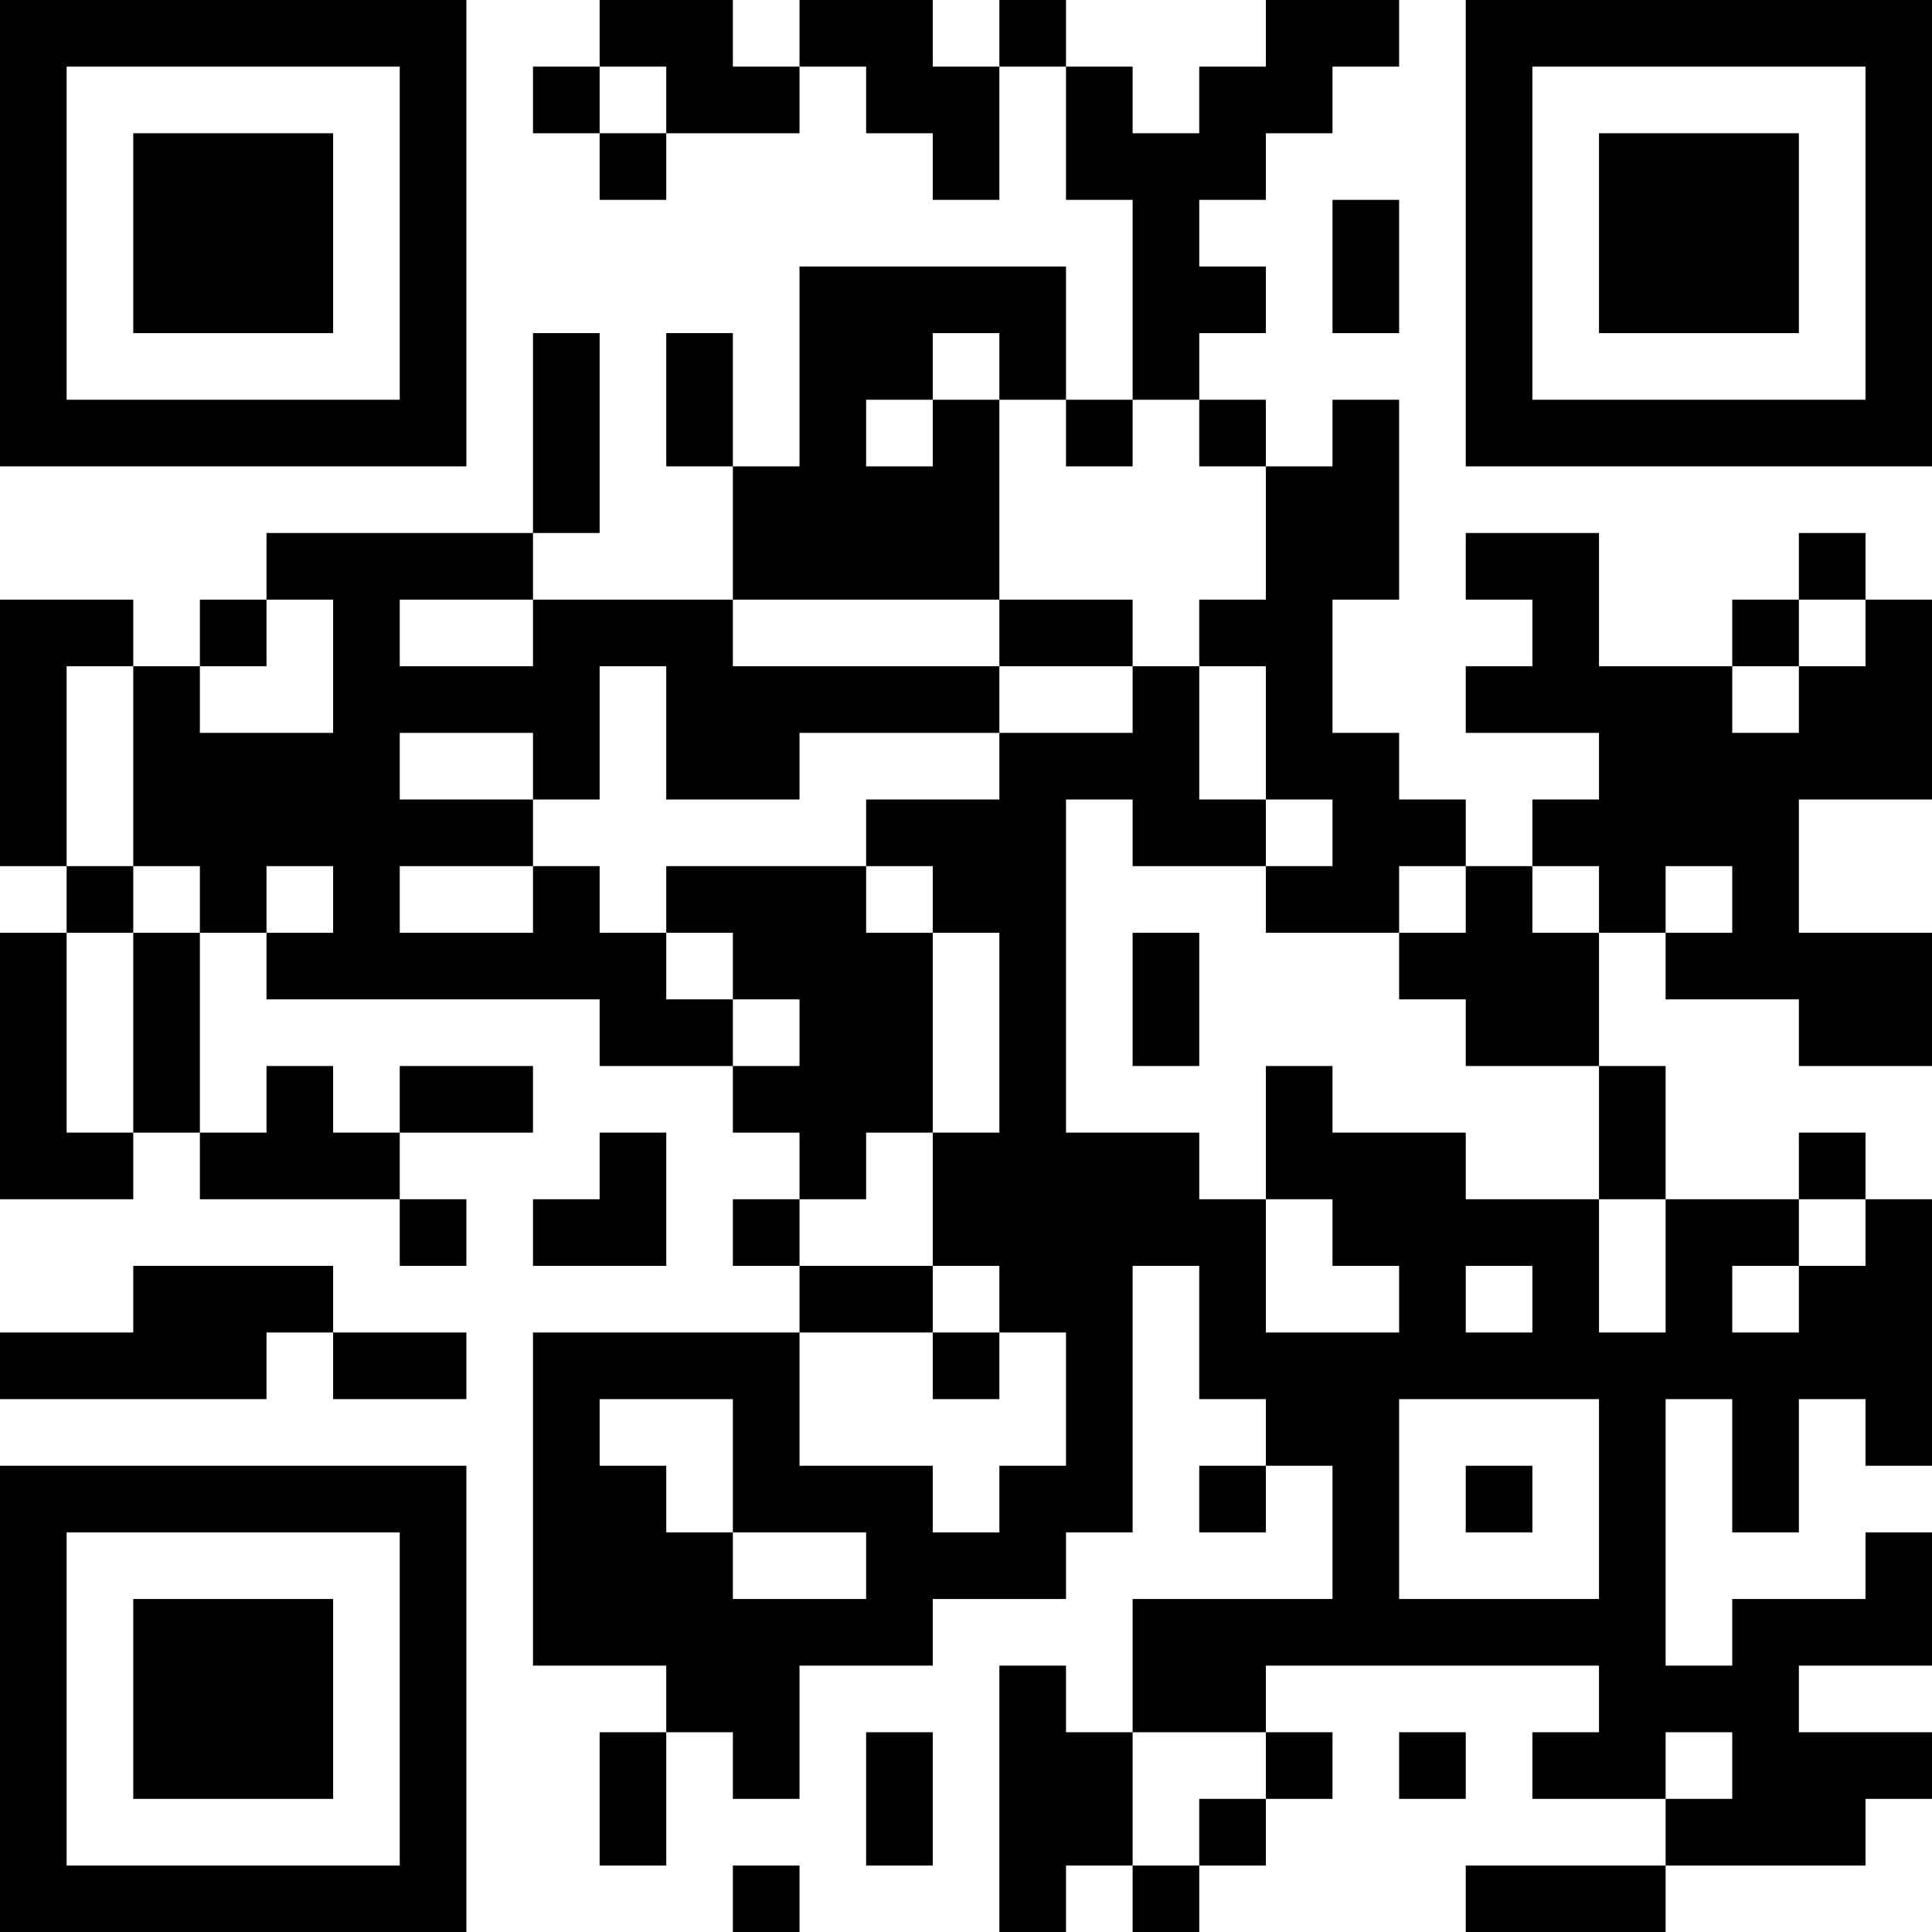 <?xml version="1.0" encoding="UTF-8"?>
<svg xmlns="http://www.w3.org/2000/svg" version="1.1" width="200" height="200" viewBox="0 0 200 200"><rect x="0" y="0" width="200" height="200" fill="#ffffff"/><g transform="scale(6.897)"><g transform="translate(0,0)"><path fill-rule="evenodd" d="M9 0L9 1L8 1L8 2L9 2L9 3L10 3L10 2L12 2L12 1L13 1L13 2L14 2L14 3L15 3L15 1L16 1L16 3L17 3L17 6L16 6L16 4L12 4L12 7L11 7L11 5L10 5L10 7L11 7L11 9L8 9L8 8L9 8L9 5L8 5L8 8L4 8L4 9L3 9L3 10L2 10L2 9L0 9L0 13L1 13L1 14L0 14L0 18L2 18L2 17L3 17L3 18L6 18L6 19L7 19L7 18L6 18L6 17L8 17L8 16L6 16L6 17L5 17L5 16L4 16L4 17L3 17L3 14L4 14L4 15L9 15L9 16L11 16L11 17L12 17L12 18L11 18L11 19L12 19L12 20L8 20L8 25L10 25L10 26L9 26L9 28L10 28L10 26L11 26L11 27L12 27L12 25L14 25L14 24L16 24L16 23L17 23L17 19L18 19L18 21L19 21L19 22L18 22L18 23L19 23L19 22L20 22L20 24L17 24L17 26L16 26L16 25L15 25L15 29L16 29L16 28L17 28L17 29L18 29L18 28L19 28L19 27L20 27L20 26L19 26L19 25L24 25L24 26L23 26L23 27L25 27L25 28L22 28L22 29L25 29L25 28L28 28L28 27L29 27L29 26L27 26L27 25L29 25L29 23L28 23L28 24L26 24L26 25L25 25L25 21L26 21L26 23L27 23L27 21L28 21L28 22L29 22L29 18L28 18L28 17L27 17L27 18L25 18L25 16L24 16L24 14L25 14L25 15L27 15L27 16L29 16L29 14L27 14L27 12L29 12L29 9L28 9L28 8L27 8L27 9L26 9L26 10L24 10L24 8L22 8L22 9L23 9L23 10L22 10L22 11L24 11L24 12L23 12L23 13L22 13L22 12L21 12L21 11L20 11L20 9L21 9L21 6L20 6L20 7L19 7L19 6L18 6L18 5L19 5L19 4L18 4L18 3L19 3L19 2L20 2L20 1L21 1L21 0L19 0L19 1L18 1L18 2L17 2L17 1L16 1L16 0L15 0L15 1L14 1L14 0L12 0L12 1L11 1L11 0ZM9 1L9 2L10 2L10 1ZM20 3L20 5L21 5L21 3ZM14 5L14 6L13 6L13 7L14 7L14 6L15 6L15 9L11 9L11 10L15 10L15 11L12 11L12 12L10 12L10 10L9 10L9 12L8 12L8 11L6 11L6 12L8 12L8 13L6 13L6 14L8 14L8 13L9 13L9 14L10 14L10 15L11 15L11 16L12 16L12 15L11 15L11 14L10 14L10 13L13 13L13 14L14 14L14 17L13 17L13 18L12 18L12 19L14 19L14 20L12 20L12 22L14 22L14 23L15 23L15 22L16 22L16 20L15 20L15 19L14 19L14 17L15 17L15 14L14 14L14 13L13 13L13 12L15 12L15 11L17 11L17 10L18 10L18 12L19 12L19 13L17 13L17 12L16 12L16 17L18 17L18 18L19 18L19 20L21 20L21 19L20 19L20 18L19 18L19 16L20 16L20 17L22 17L22 18L24 18L24 20L25 20L25 18L24 18L24 16L22 16L22 15L21 15L21 14L22 14L22 13L21 13L21 14L19 14L19 13L20 13L20 12L19 12L19 10L18 10L18 9L19 9L19 7L18 7L18 6L17 6L17 7L16 7L16 6L15 6L15 5ZM4 9L4 10L3 10L3 11L5 11L5 9ZM6 9L6 10L8 10L8 9ZM15 9L15 10L17 10L17 9ZM27 9L27 10L26 10L26 11L27 11L27 10L28 10L28 9ZM1 10L1 13L2 13L2 14L1 14L1 17L2 17L2 14L3 14L3 13L2 13L2 10ZM4 13L4 14L5 14L5 13ZM23 13L23 14L24 14L24 13ZM25 13L25 14L26 14L26 13ZM17 14L17 16L18 16L18 14ZM9 17L9 18L8 18L8 19L10 19L10 17ZM27 18L27 19L26 19L26 20L27 20L27 19L28 19L28 18ZM2 19L2 20L0 20L0 21L4 21L4 20L5 20L5 21L7 21L7 20L5 20L5 19ZM22 19L22 20L23 20L23 19ZM14 20L14 21L15 21L15 20ZM9 21L9 22L10 22L10 23L11 23L11 24L13 24L13 23L11 23L11 21ZM21 21L21 24L24 24L24 21ZM22 22L22 23L23 23L23 22ZM13 26L13 28L14 28L14 26ZM17 26L17 28L18 28L18 27L19 27L19 26ZM21 26L21 27L22 27L22 26ZM25 26L25 27L26 27L26 26ZM11 28L11 29L12 29L12 28ZM0 0L0 7L7 7L7 0ZM1 1L1 6L6 6L6 1ZM2 2L2 5L5 5L5 2ZM22 0L22 7L29 7L29 0ZM23 1L23 6L28 6L28 1ZM24 2L24 5L27 5L27 2ZM0 22L0 29L7 29L7 22ZM1 23L1 28L6 28L6 23ZM2 24L2 27L5 27L5 24Z" fill="#000000"/></g></g></svg>
